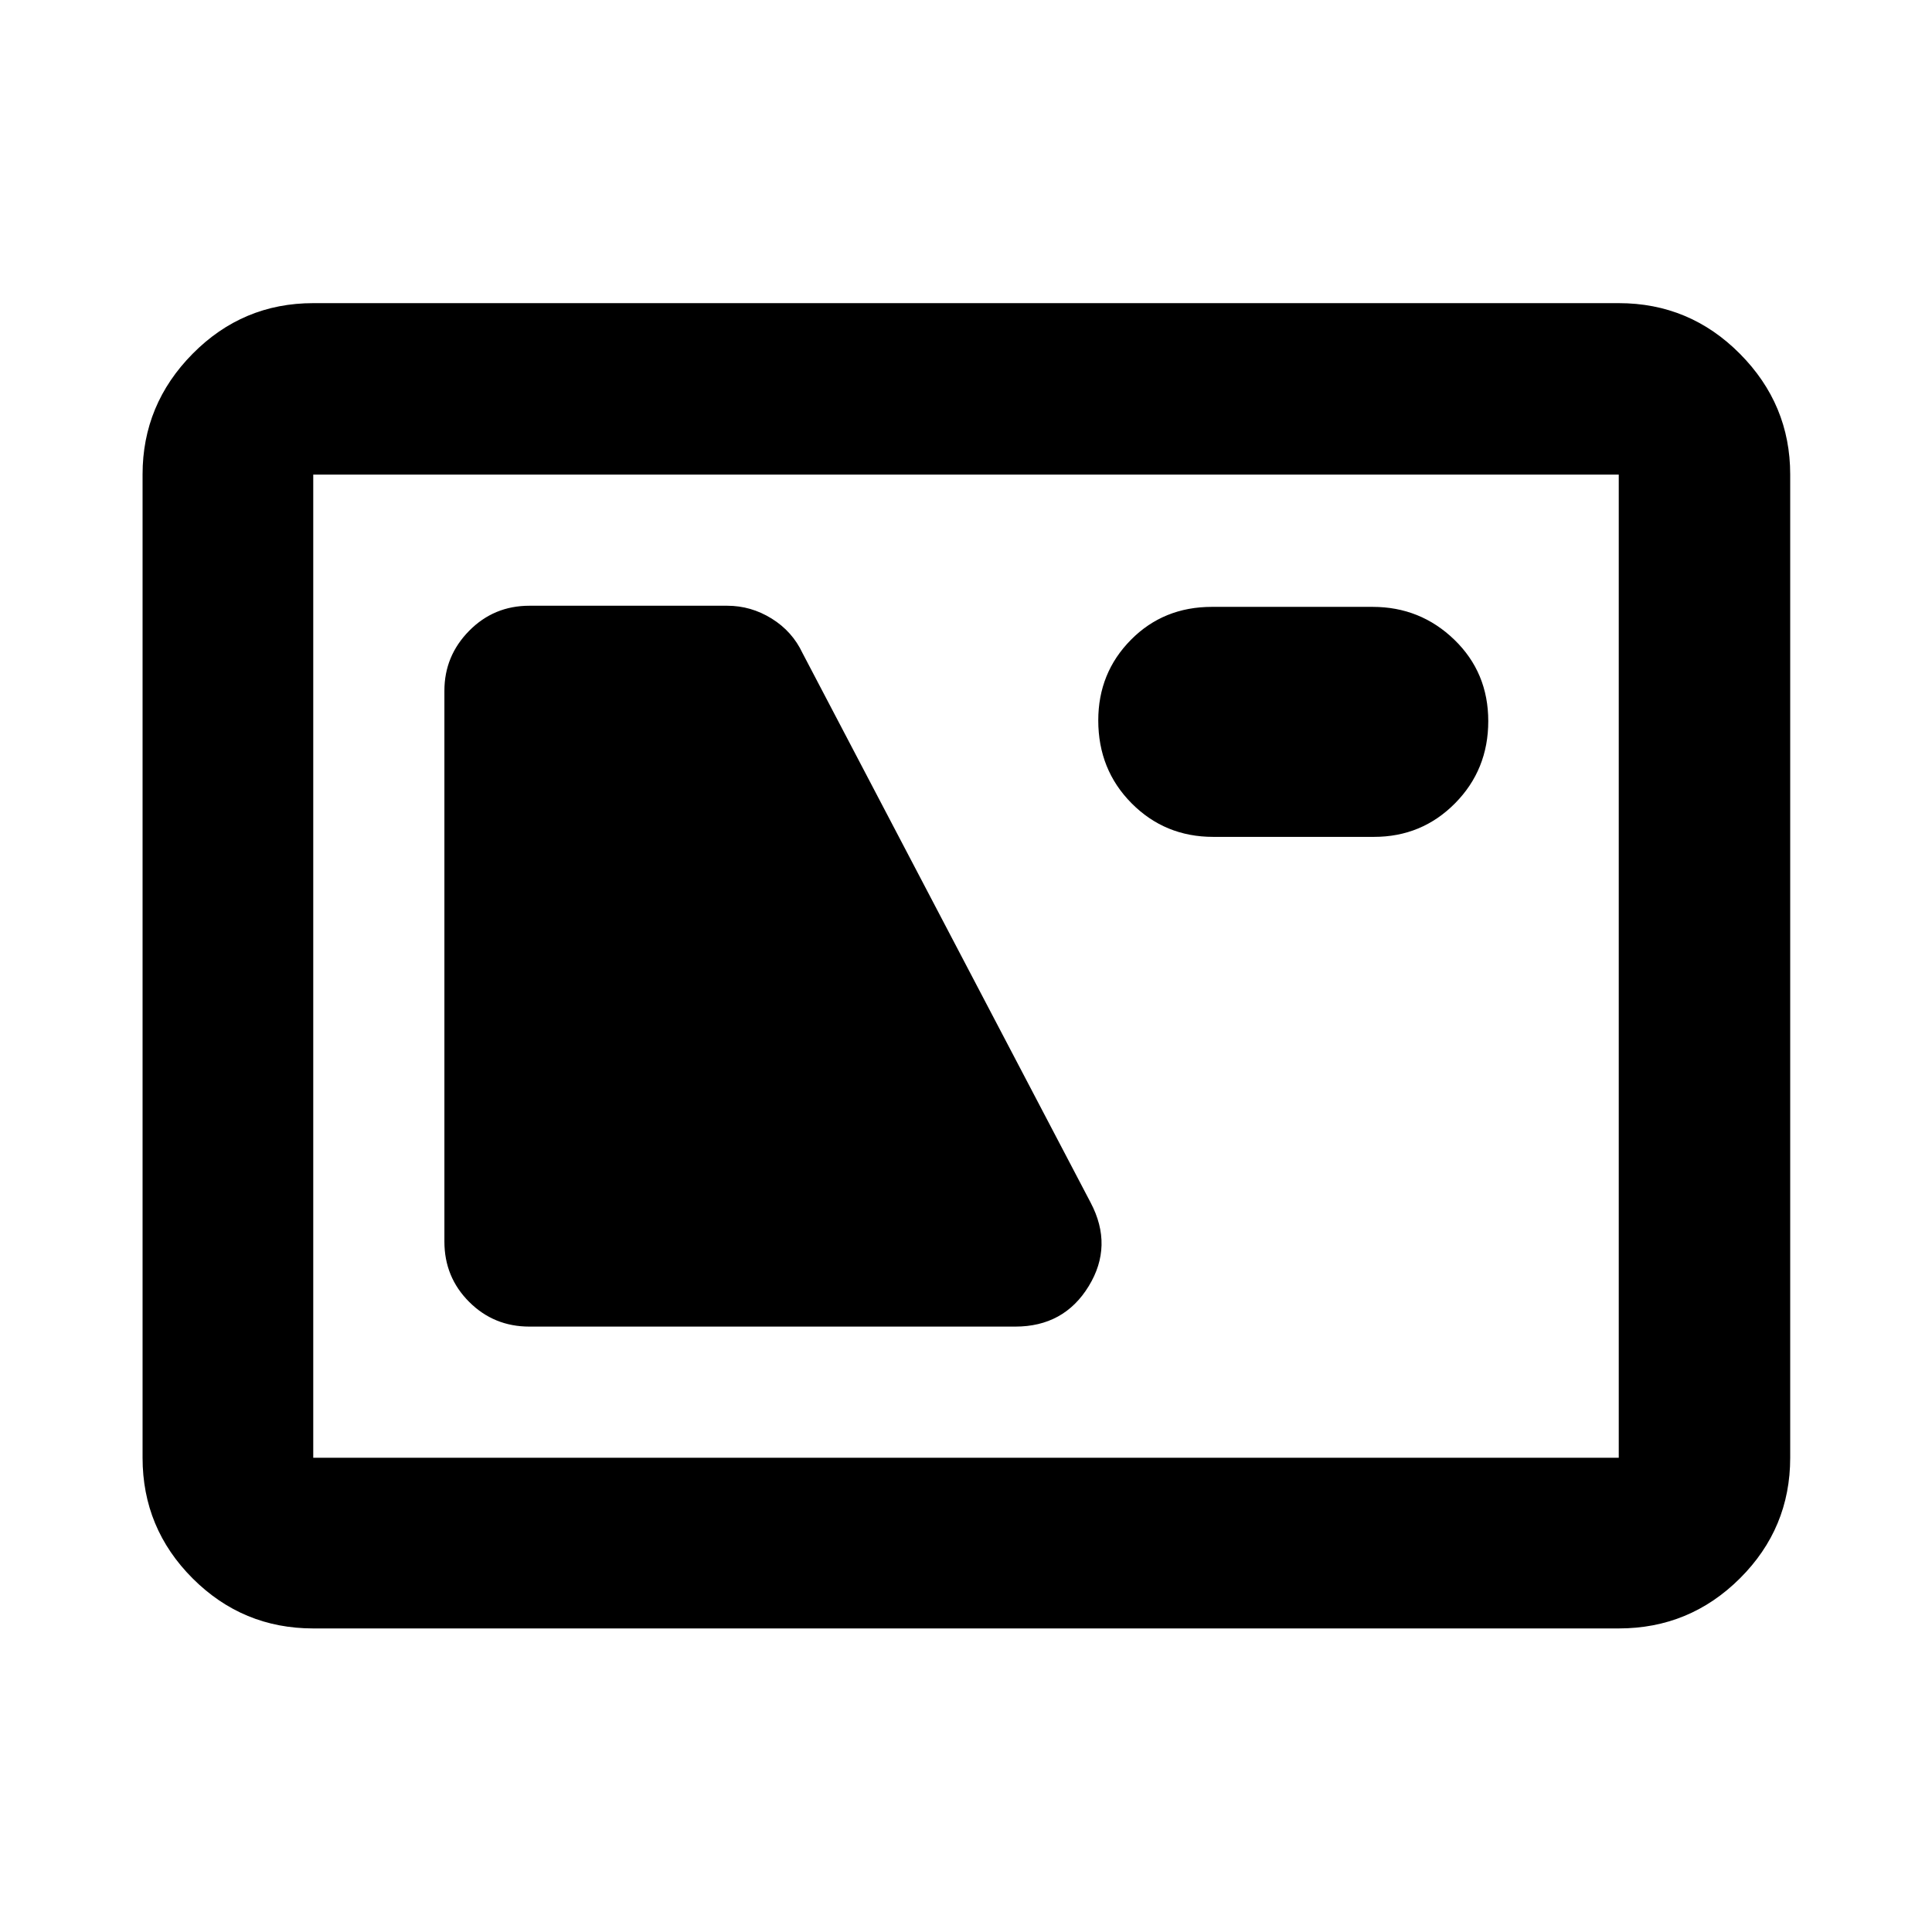 <svg xmlns="http://www.w3.org/2000/svg" height="40" viewBox="0 -960 960 960" width="40"><path d="M155.65-150.84q-35.06 0-59.94-24.87-24.87-24.88-24.87-59.94v-488.61q0-34.79 24.87-59.95 24.88-25.16 59.94-25.16h648.7q35.22 0 60.2 25.16 24.99 25.16 24.99 59.95v488.61q0 35.06-24.99 59.94-24.98 24.87-60.2 24.87h-648.7Zm0-84.81h648.7v-488.53h-648.7v488.53Zm107.41-65.17h241.43q24.2 0 36.48-20.08 12.29-20.07.94-41.56l-143.13-273q-5.06-10.79-15.33-17.17-10.28-6.38-22.09-6.38h-98.3q-17.67 0-29.95 12.47-12.29 12.48-12.29 29.77v273.71q0 17.67 12.29 29.95 12.28 12.29 29.95 12.29Zm339.78-243.34h79.88q23.77 0 40.28-16.68 16.51-16.69 16.51-40.84 0-24.15-16.87-40.46-16.88-16.31-40.58-16.31h-79.88q-24.06 0-40.26 16.4t-16.2 40.01q0 24.51 16.57 41.2 16.57 16.68 40.55 16.68ZM155.65-235.65v-488.53 488.53Z"/></svg>